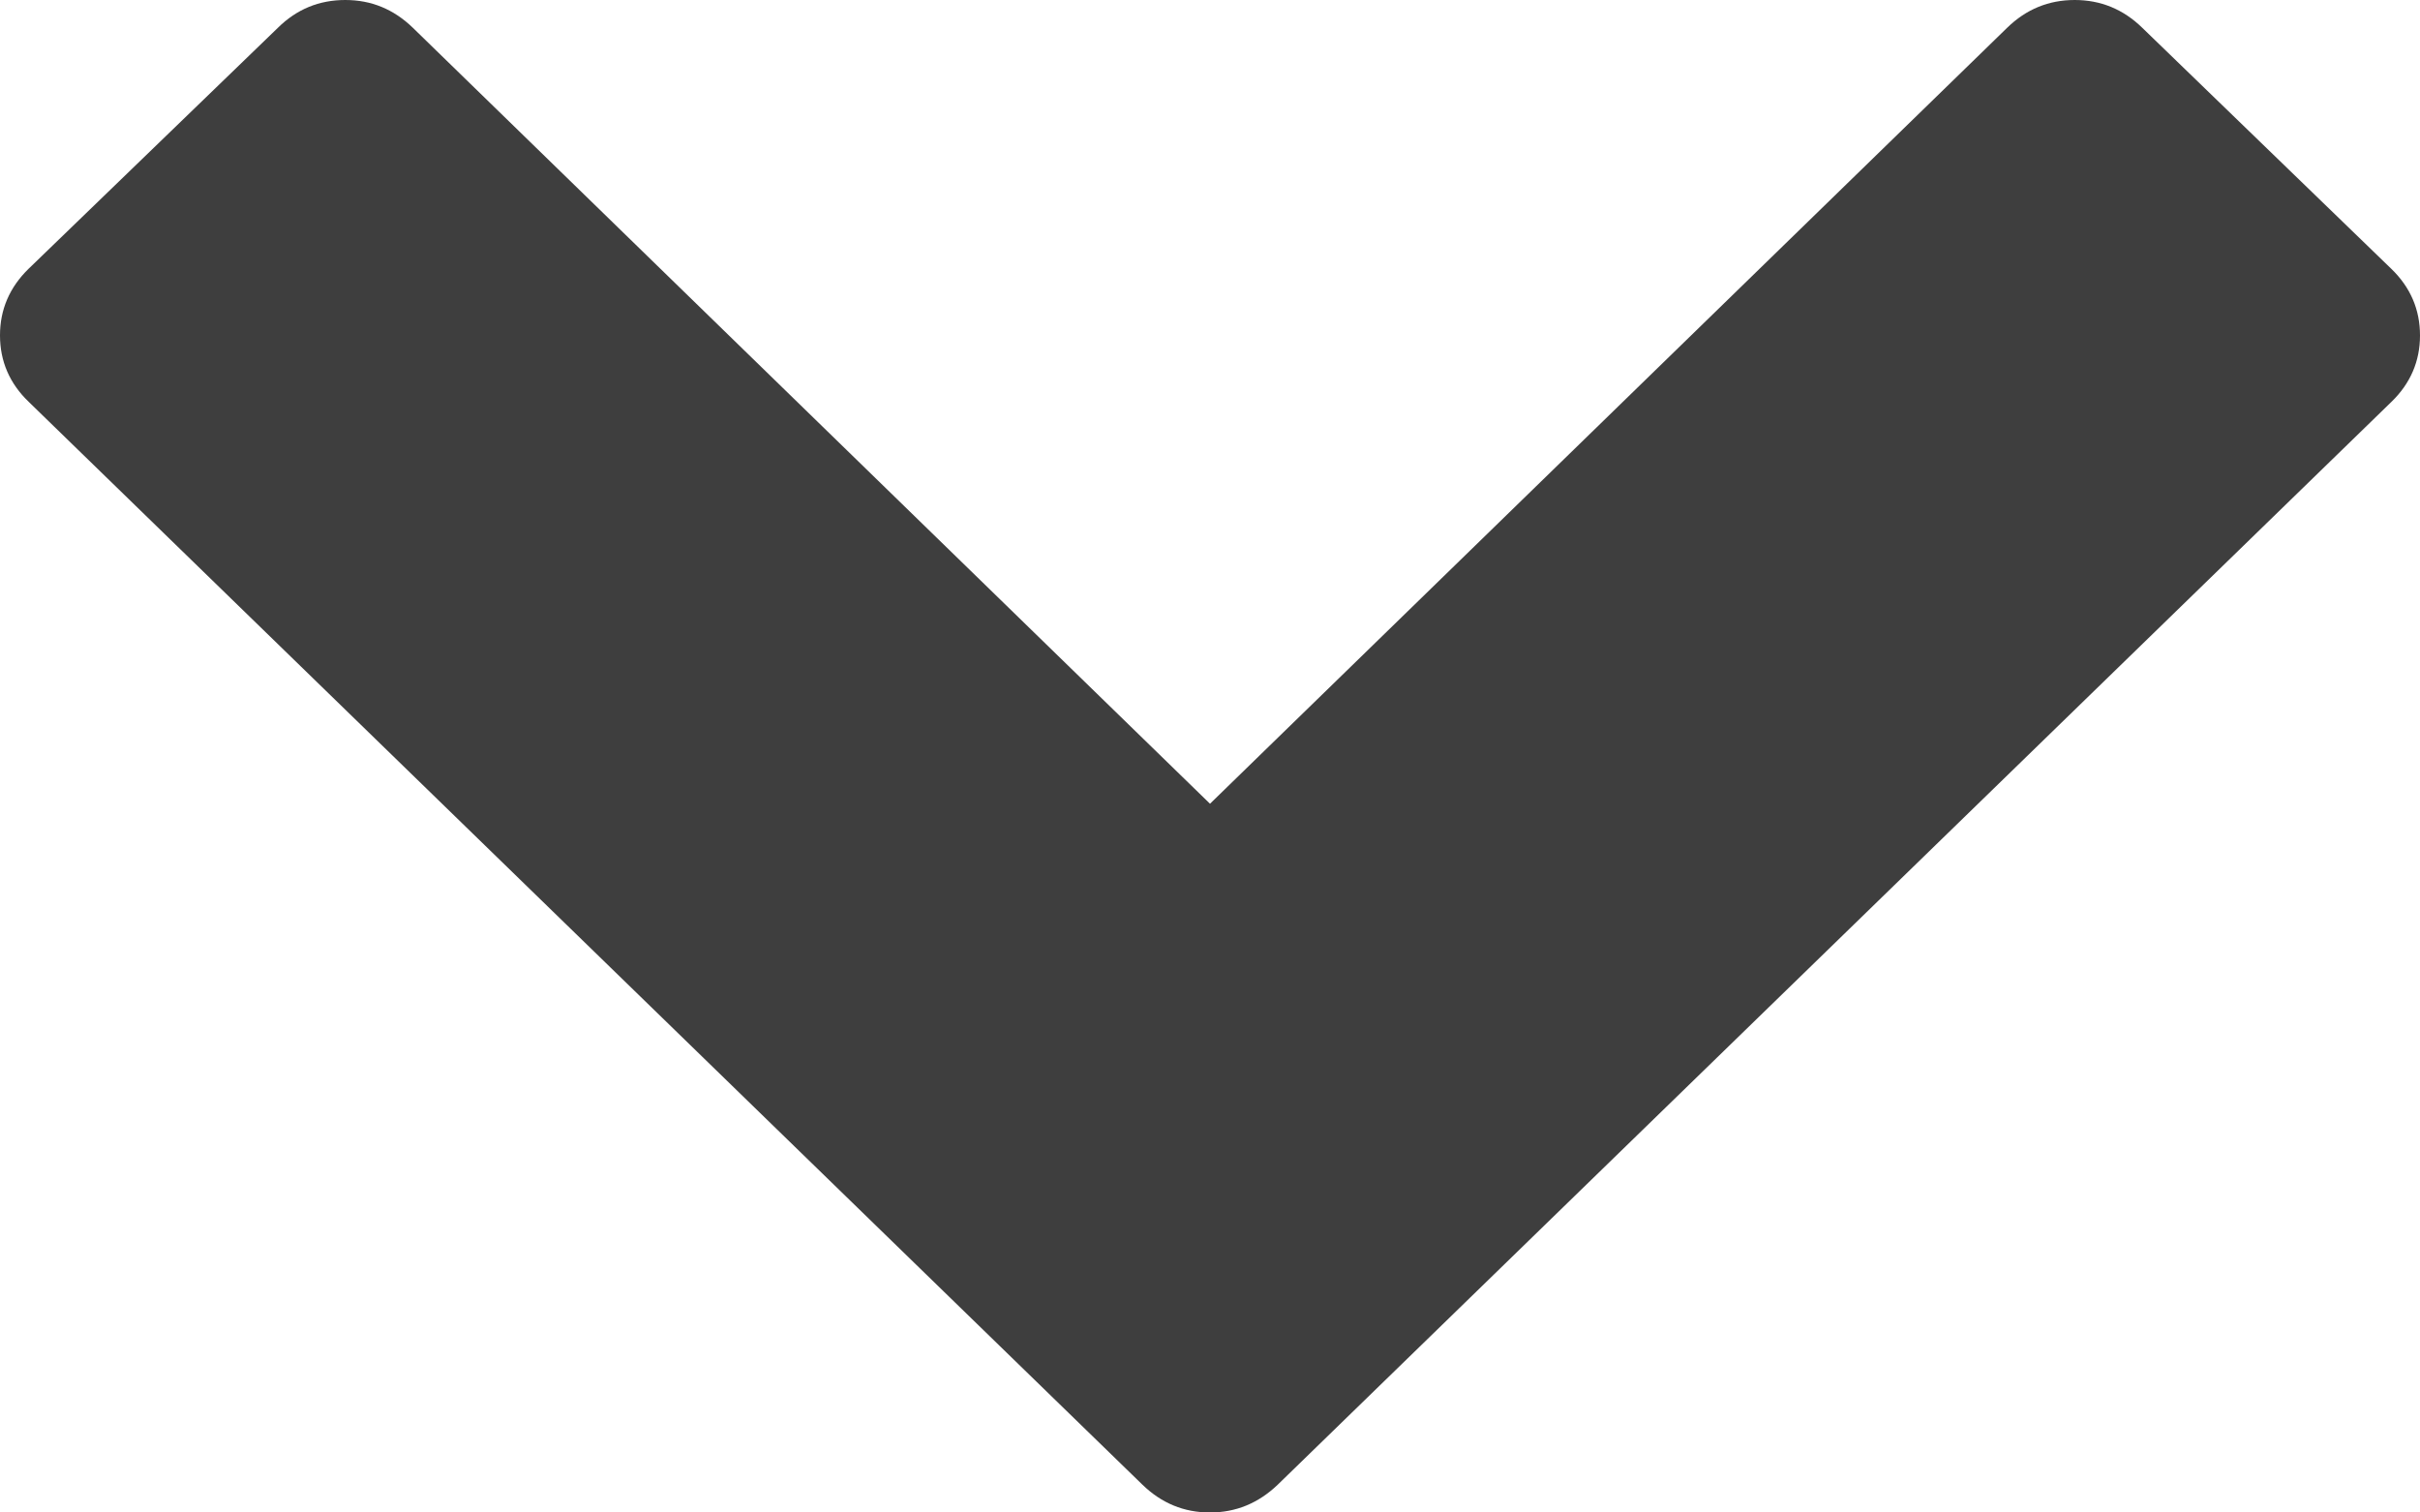 <svg xmlns="http://www.w3.org/2000/svg" width="16" height="10" viewBox="0 0 16 10">
    <path fill="#3E3E3E" d="M15.811 2.657l-7.364 7.16C8.32 9.938 8.172 10 8 10s-.32-.061-.447-.184L.19 2.657C.063 2.535 0 2.388 0 2.217c0-.17.063-.317.189-.44L1.836.185C1.962.06 2.111 0 2.283 0s.32.061.447.184L8 5.314l5.27-5.13c.126-.123.275-.184.447-.184s.321.061.447.184l1.647 1.594c.126.122.189.269.189.44 0 .17-.063.317-.189.439z"/>
</svg>

